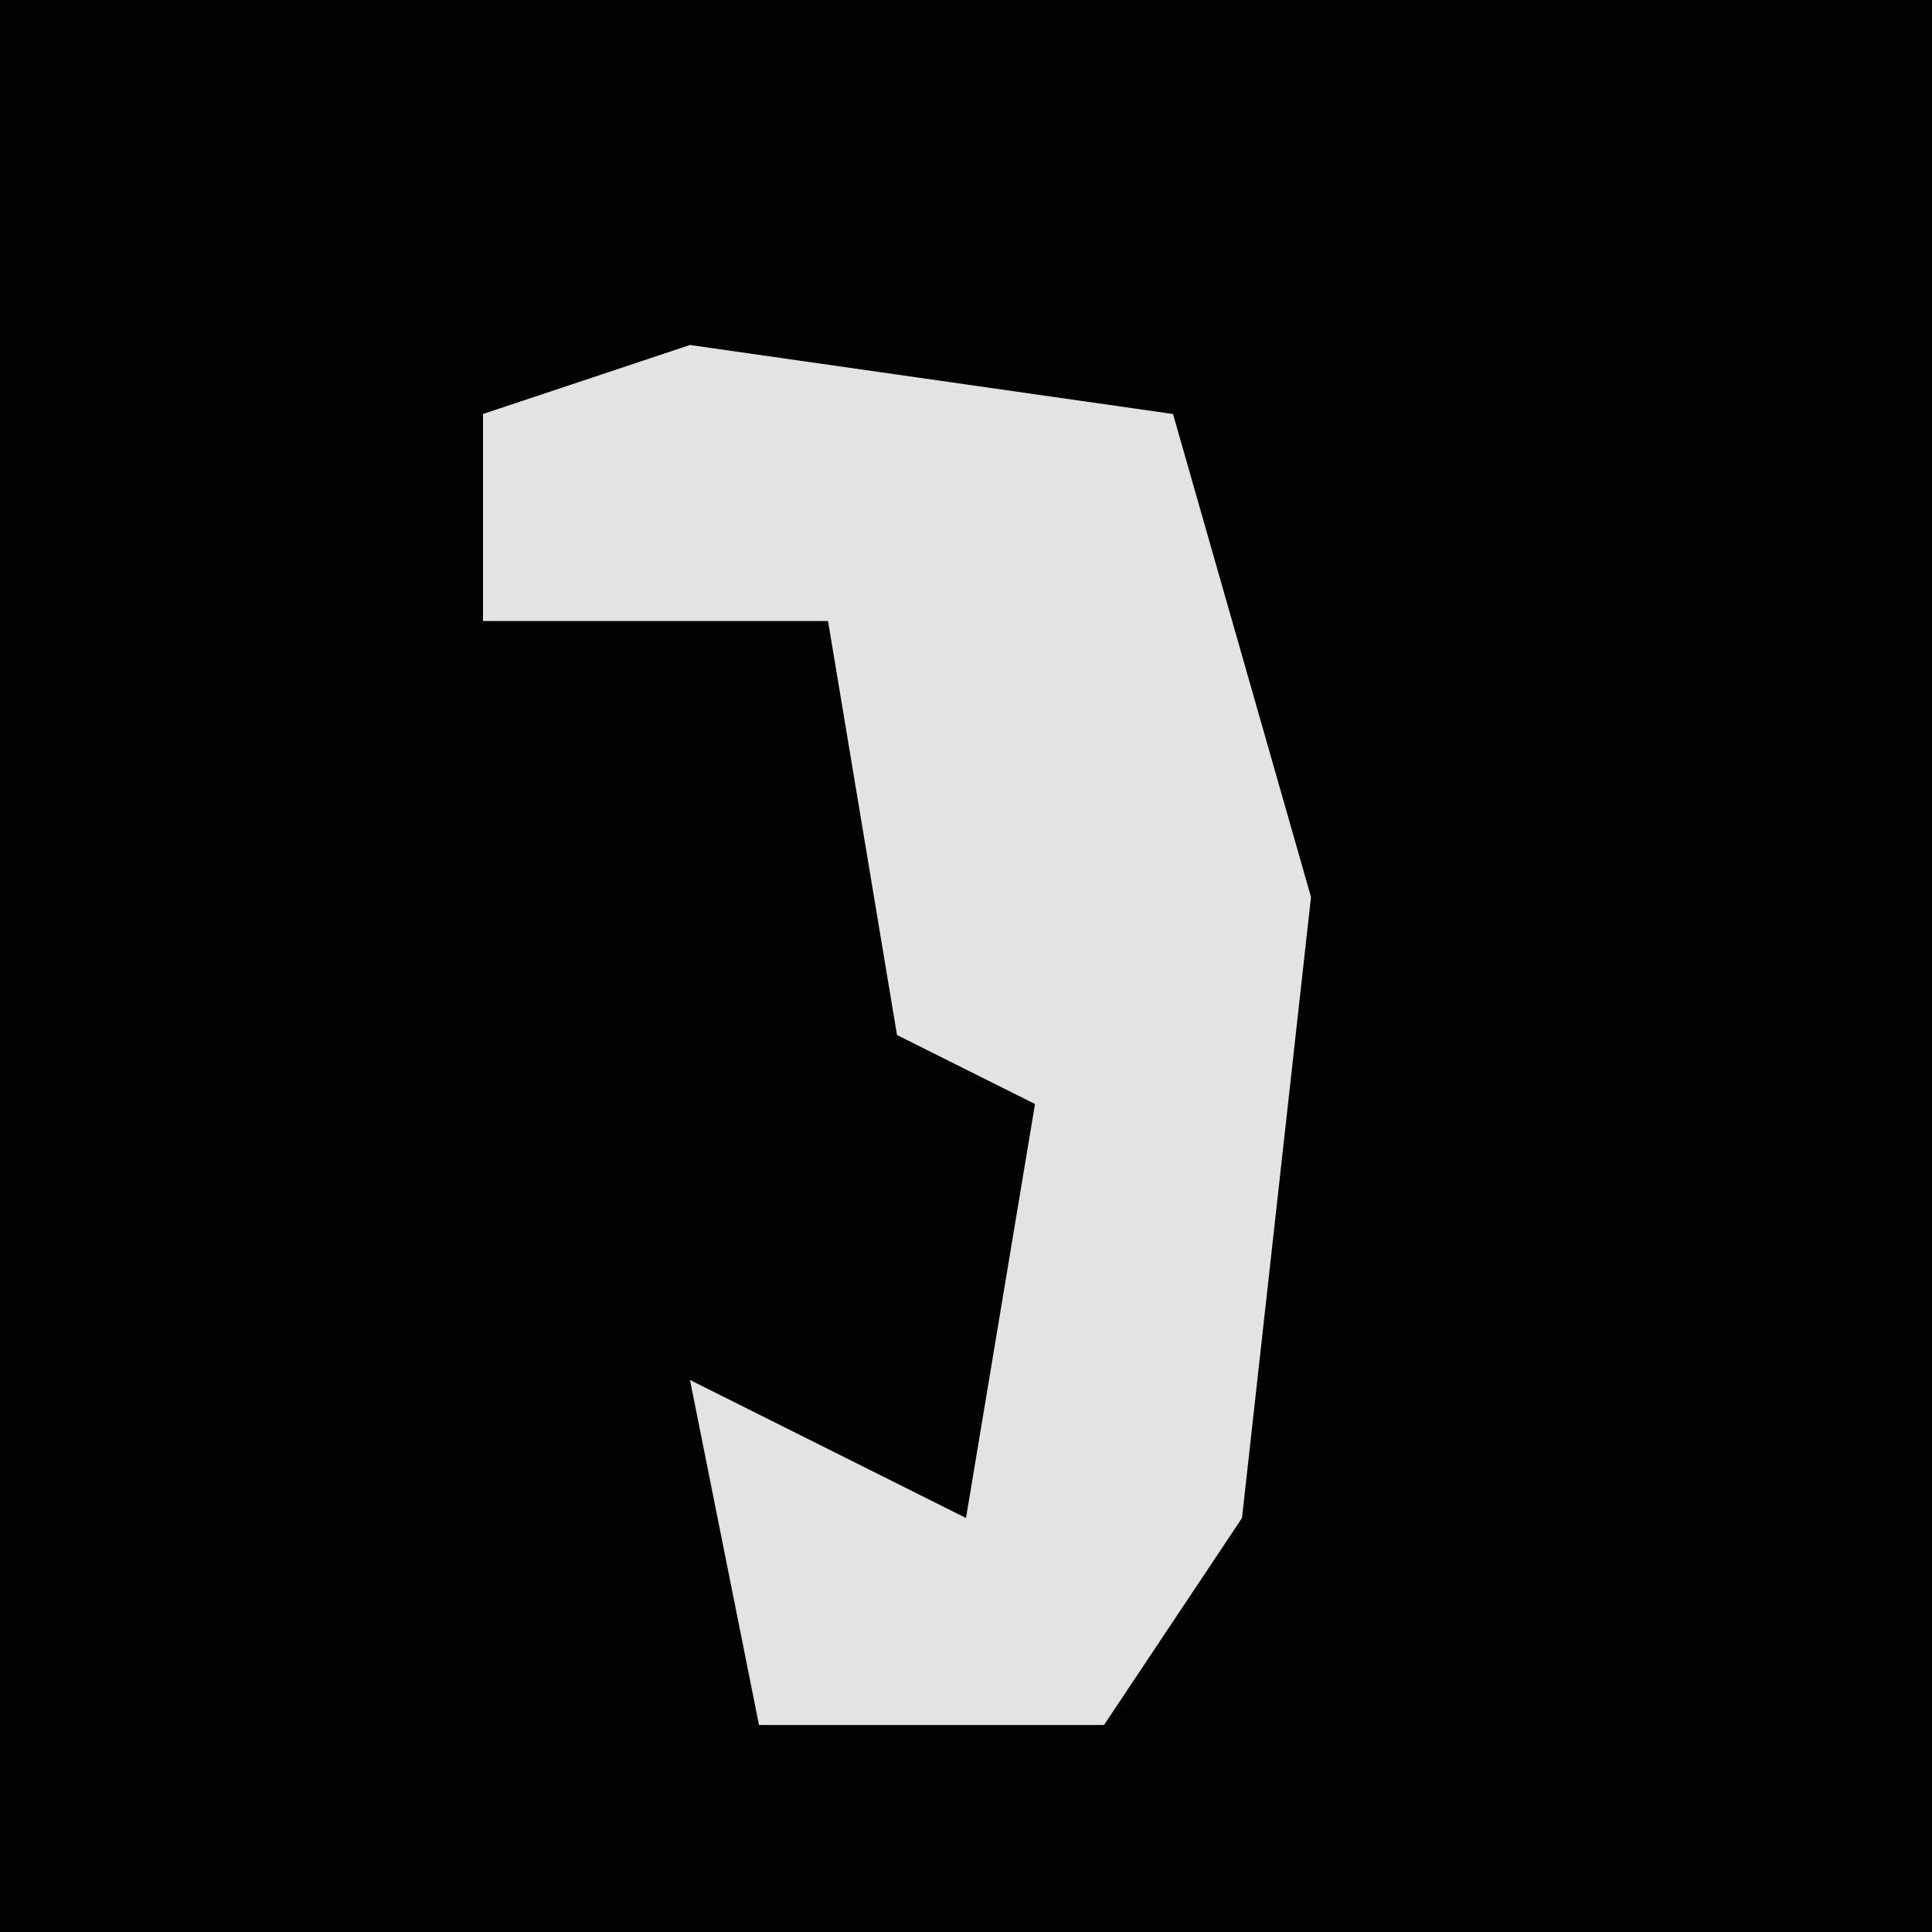 <?xml version="1.0" encoding="UTF-8"?>
<svg version="1.1" xmlns="http://www.w3.org/2000/svg" width="28" height="28">
<path d="M0,0 L28,0 L28,28 L0,28 Z " fill="#020202" transform="translate(0,0)"/>
<path d="M0,0 L7,1 L9,8 L8,17 L6,20 L1,20 L0,15 L4,17 L5,11 L3,10 L2,4 L-3,4 L-3,1 Z " fill="#E3E3E3" transform="translate(10,5)"/>
</svg>
